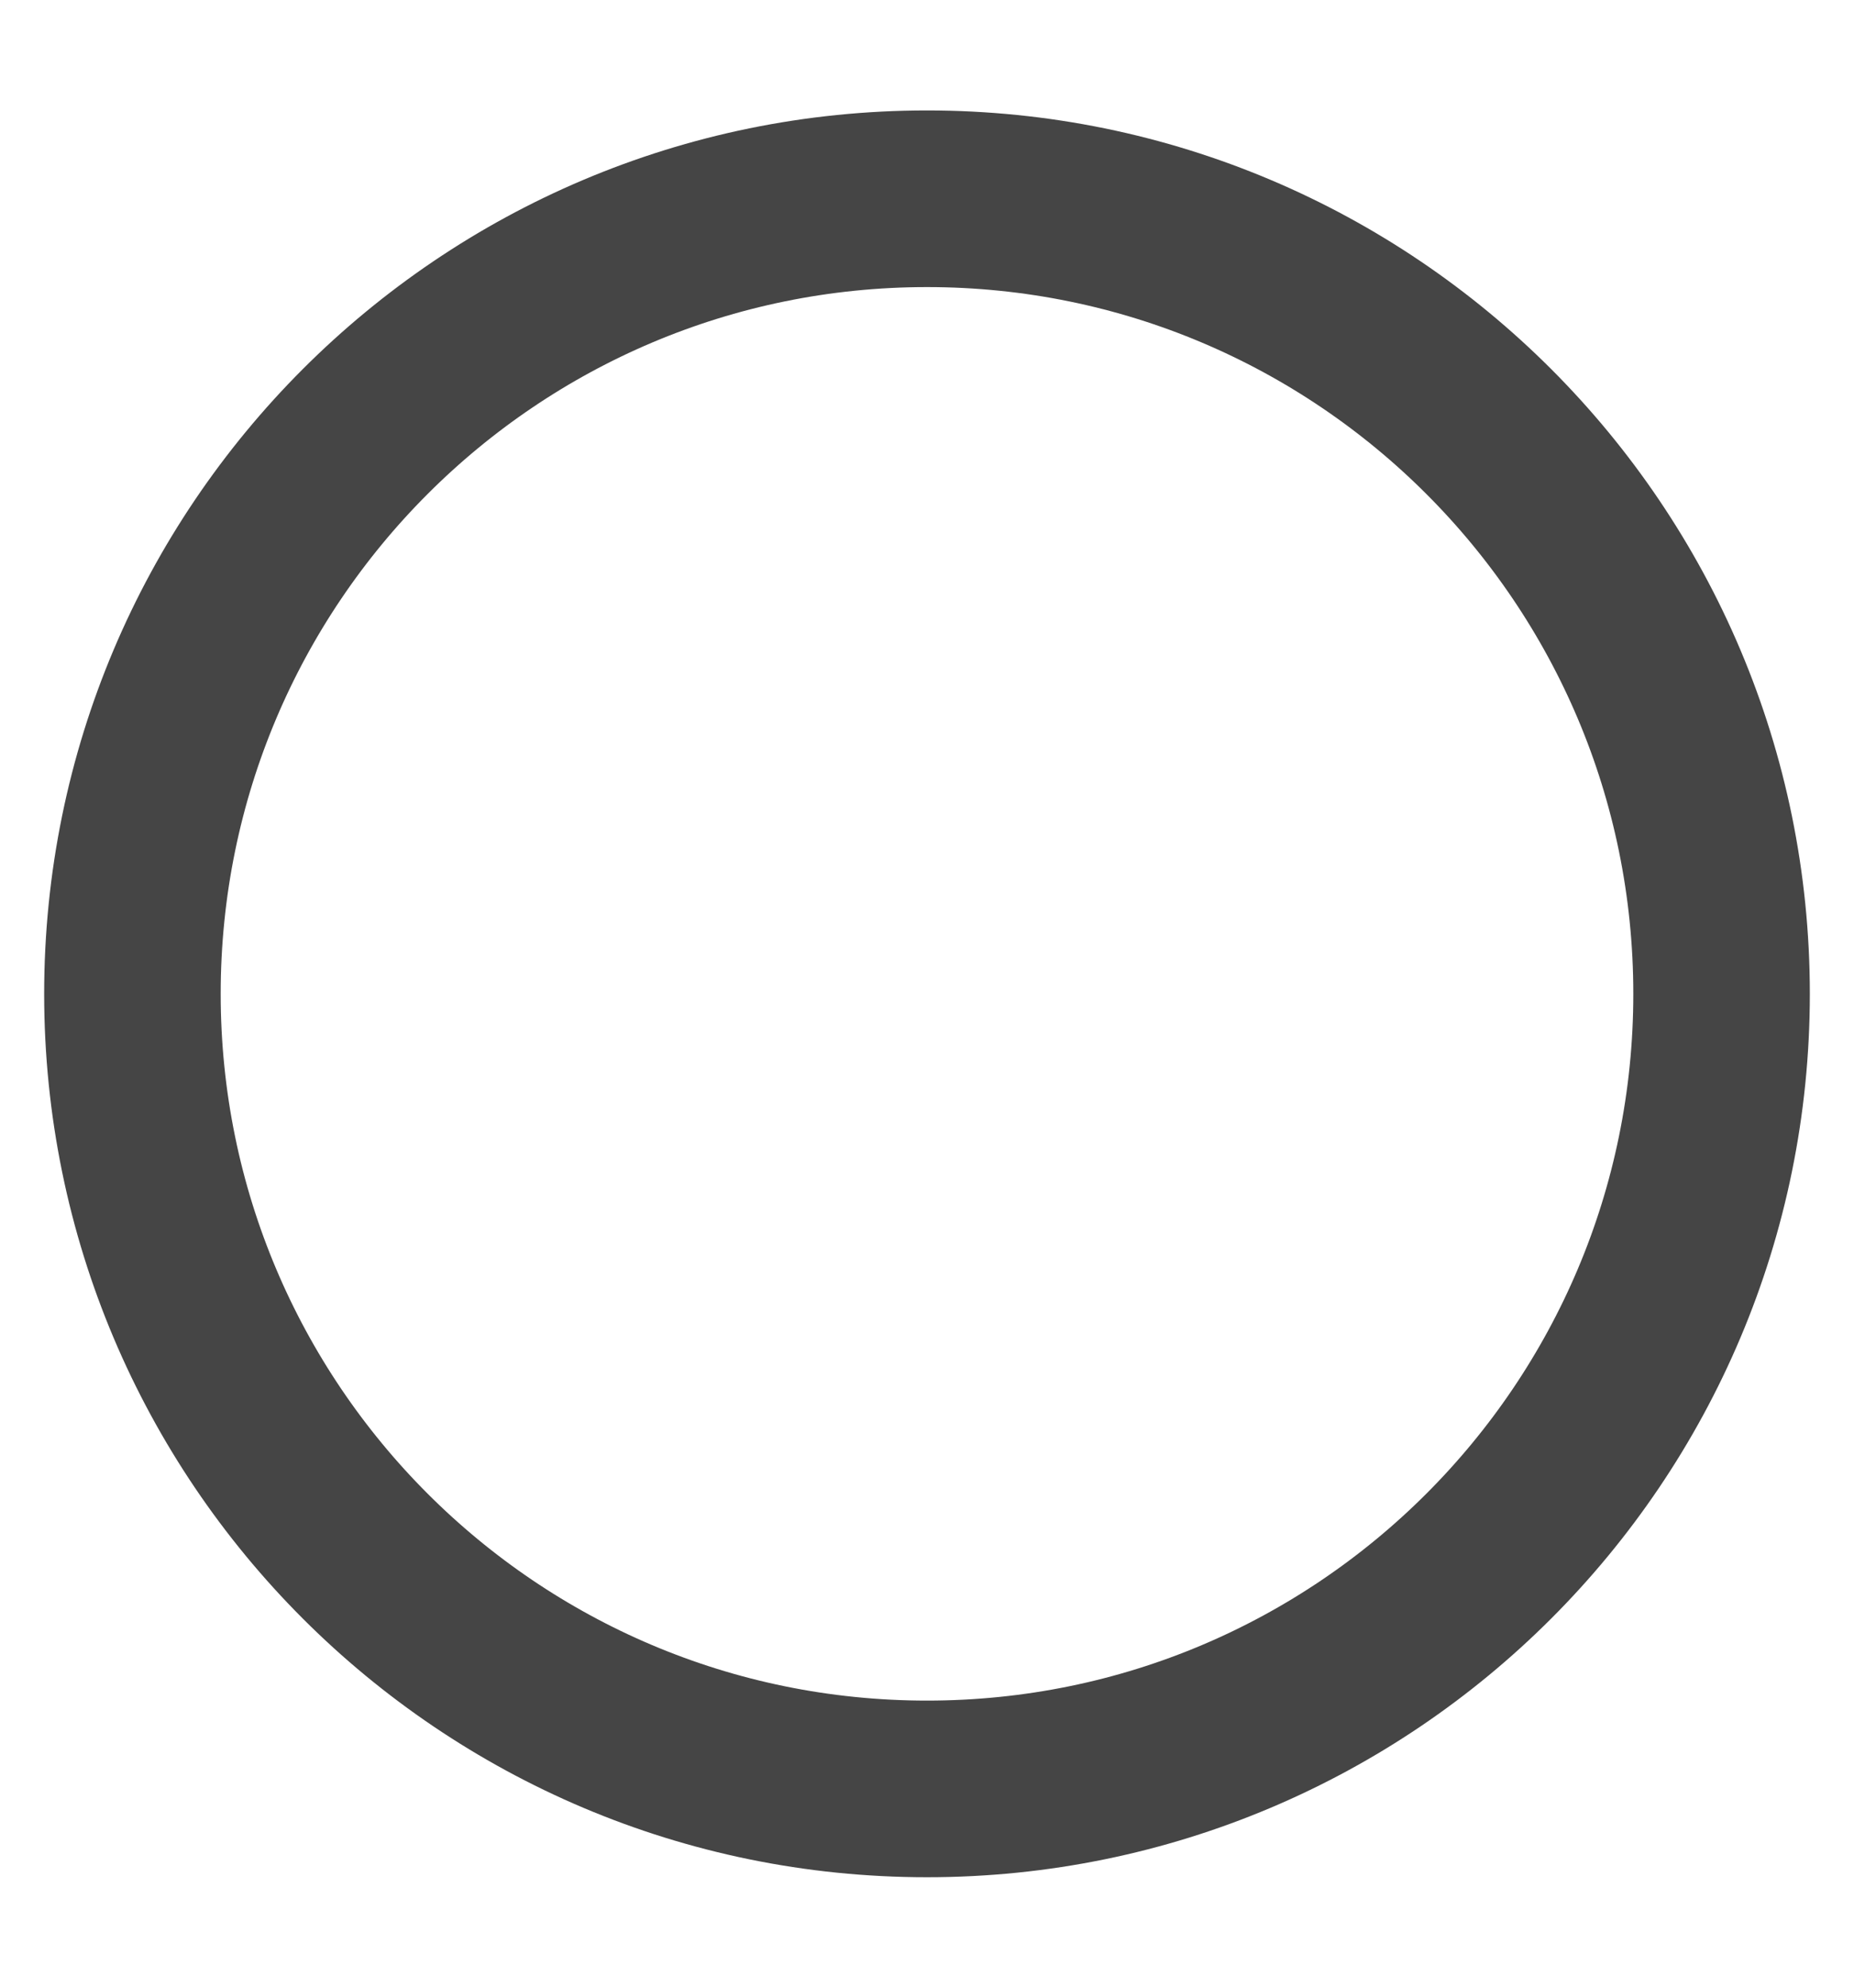 <svg width="14" height="15" viewBox="0 0 14 15" fill="none" xmlns="http://www.w3.org/2000/svg">
<path fill-rule="evenodd" clip-rule="evenodd" d="M7 13.5C10.314 13.5 13 10.814 13 7.5C13 4.186 10.314 1.5 7 1.5C3.686 1.5 1 4.186 1 7.5C1 10.814 3.686 13.5 7 13.5Z" stroke="#454545" stroke-width="1.333" stroke-linecap="round" stroke-linejoin="round"/>
</svg>
